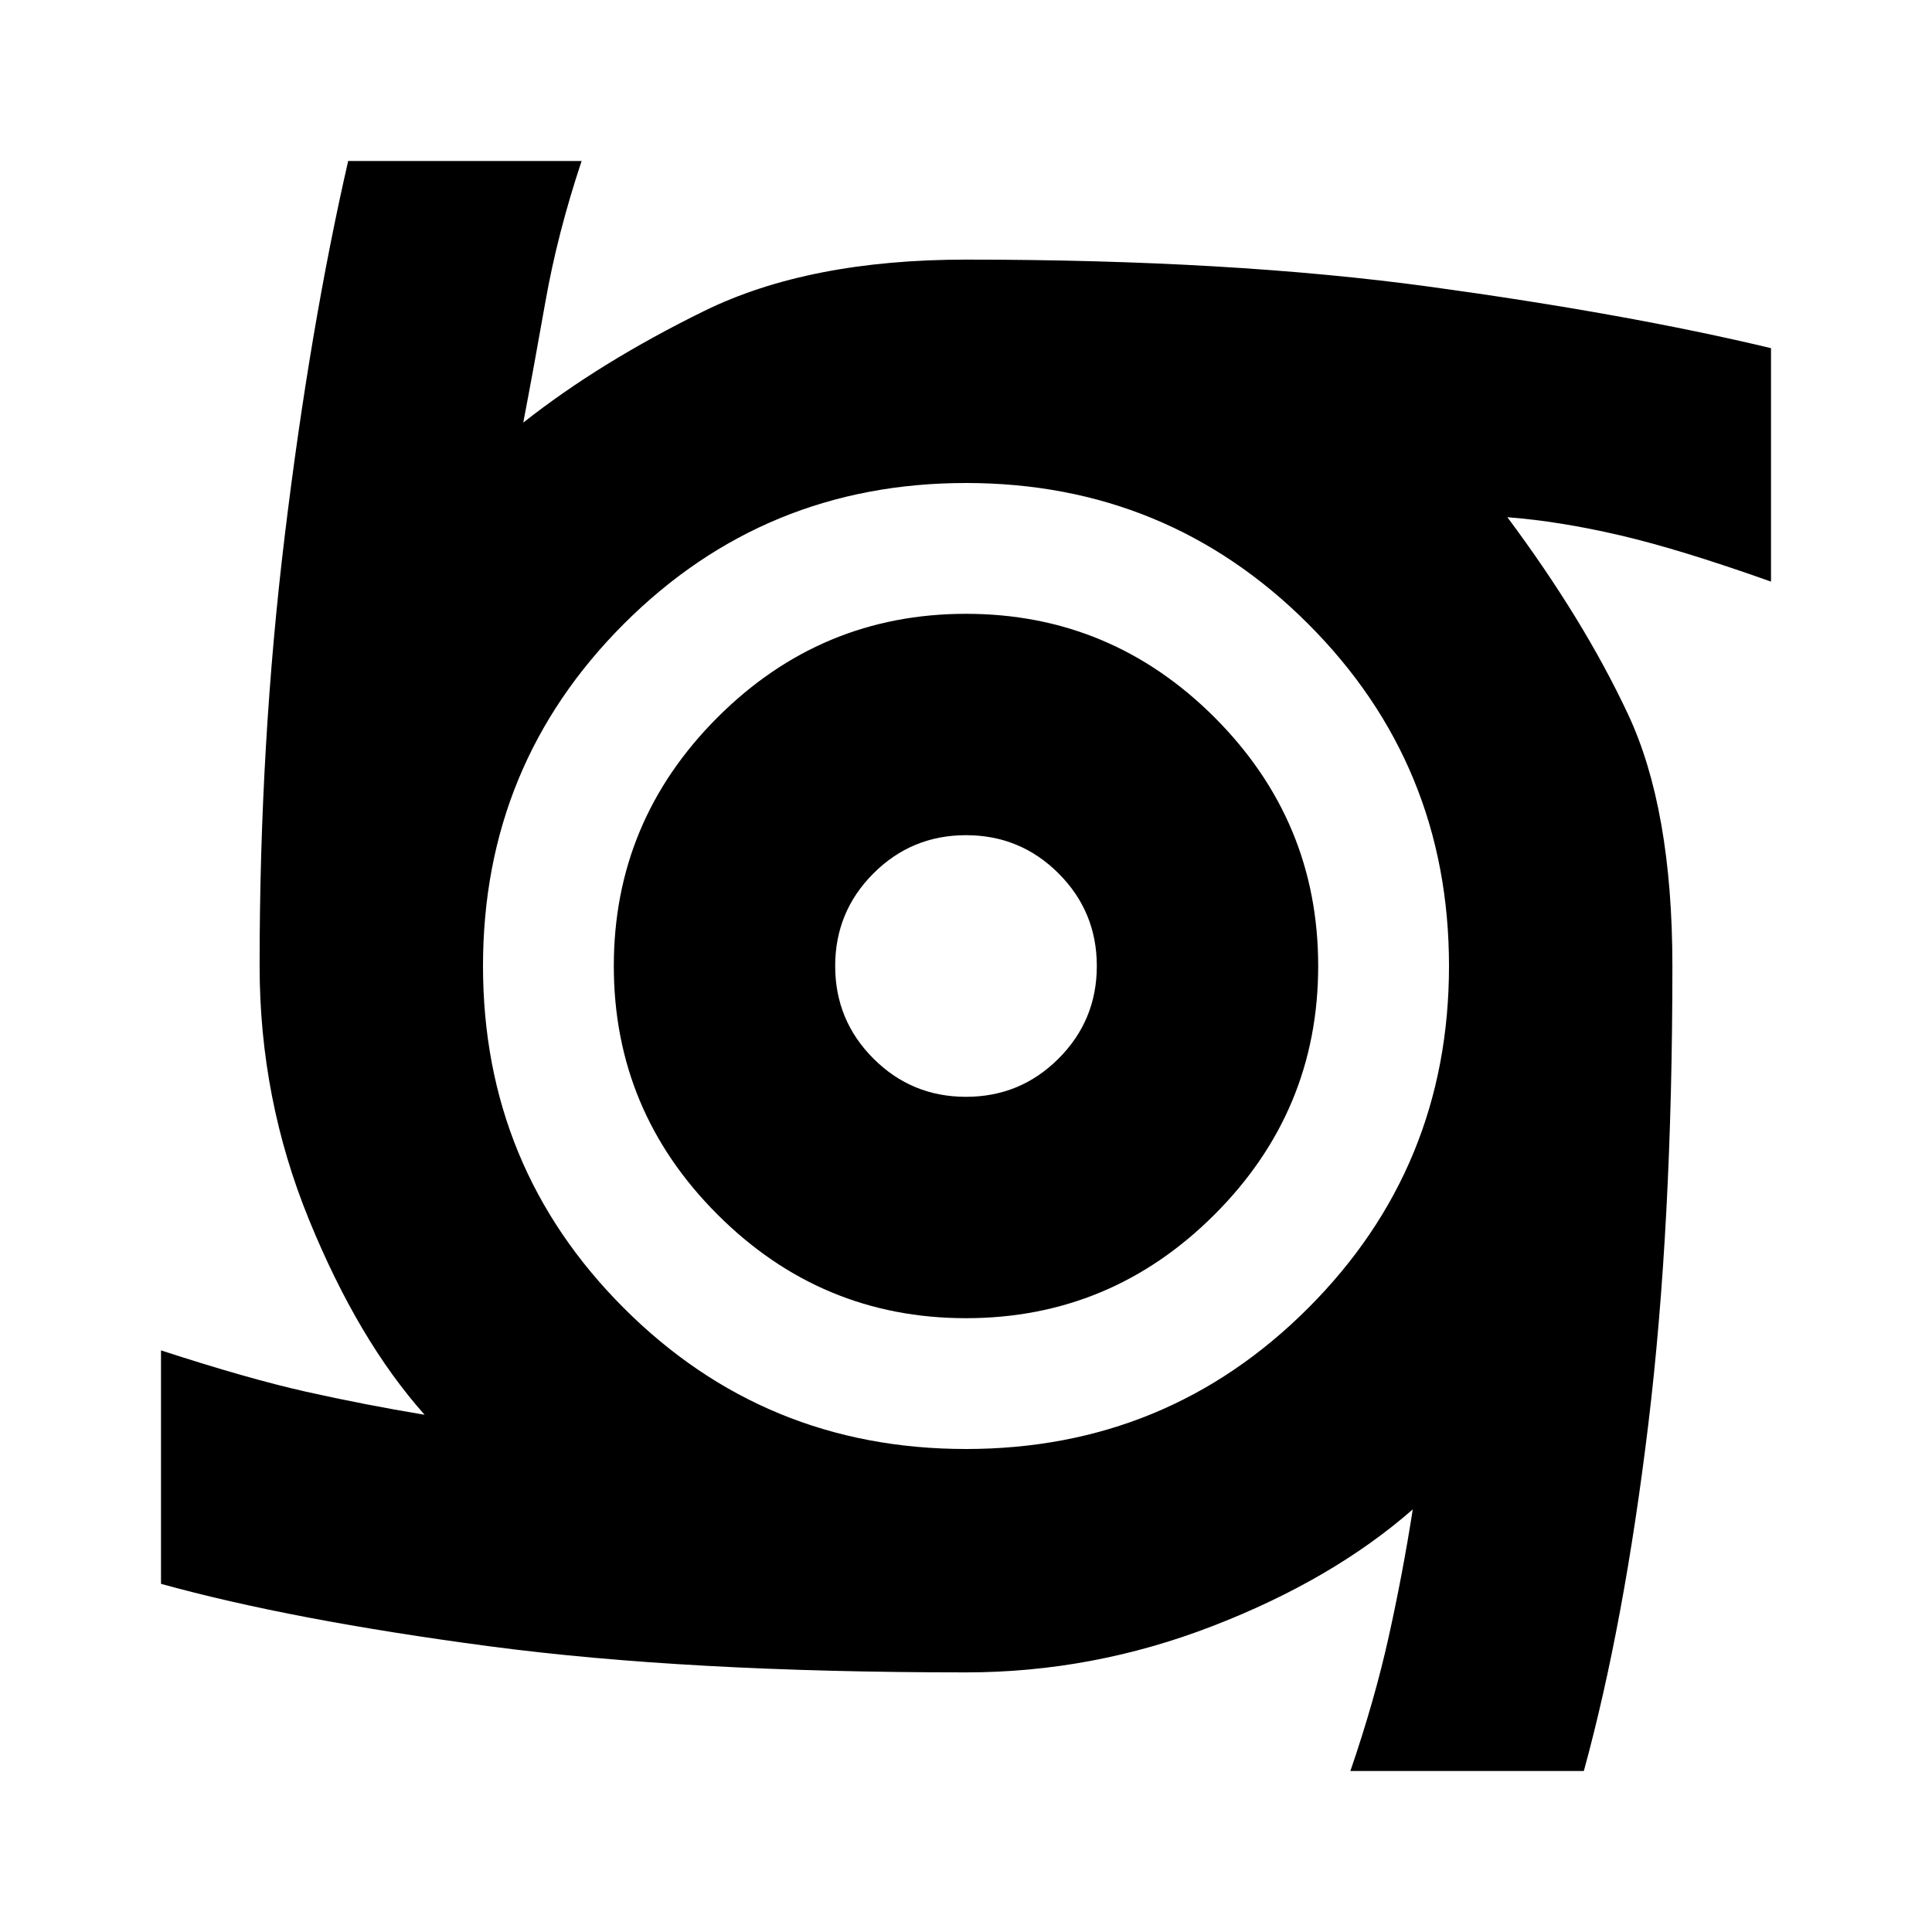 <svg xmlns="http://www.w3.org/2000/svg" height="24" width="24"><path d="M12 16.375q-1.8 0-3.087-1.288Q7.625 13.8 7.625 12q0-1.8 1.288-3.088Q10.2 7.625 12 7.625q1.8 0 3.088 1.287Q16.375 10.2 16.375 12t-1.287 3.087Q13.8 16.375 12 16.375Zm0-2.75q.675 0 1.15-.475.475-.475.475-1.15 0-.675-.475-1.15-.475-.475-1.15-.475-.675 0-1.15.475-.475.475-.475 1.15 0 .675.475 1.15.475.475 1.15.475ZM16.775 22q.3-.875.475-1.663.175-.787.3-1.587-1 .875-2.488 1.45-1.487.575-3.062.575-3.475 0-5.925-.325-2.45-.325-4.075-.775v-2.9q1.075.35 1.8.513.725.162 1.475.287-.825-.925-1.437-2.425-.613-1.5-.613-3.15 0-2.775.313-5.35.312-2.575.787-4.65h2.9q-.3.9-.45 1.75-.15.85-.275 1.5.95-.75 2.25-1.388 1.3-.637 3.25-.637 3.3 0 5.763.337 2.462.338 4.237.763v2.9q-1.125-.4-1.875-.575-.75-.175-1.4-.225.95 1.275 1.5 2.45.55 1.175.55 3.125 0 3.225-.3 5.7t-.8 4.3ZM12 18q2.5 0 4.25-1.75T18 12q0-2.5-1.75-4.25T12 6Q9.5 6 7.75 7.75T6 12q0 2.5 1.75 4.25T12 18Z"/></svg>